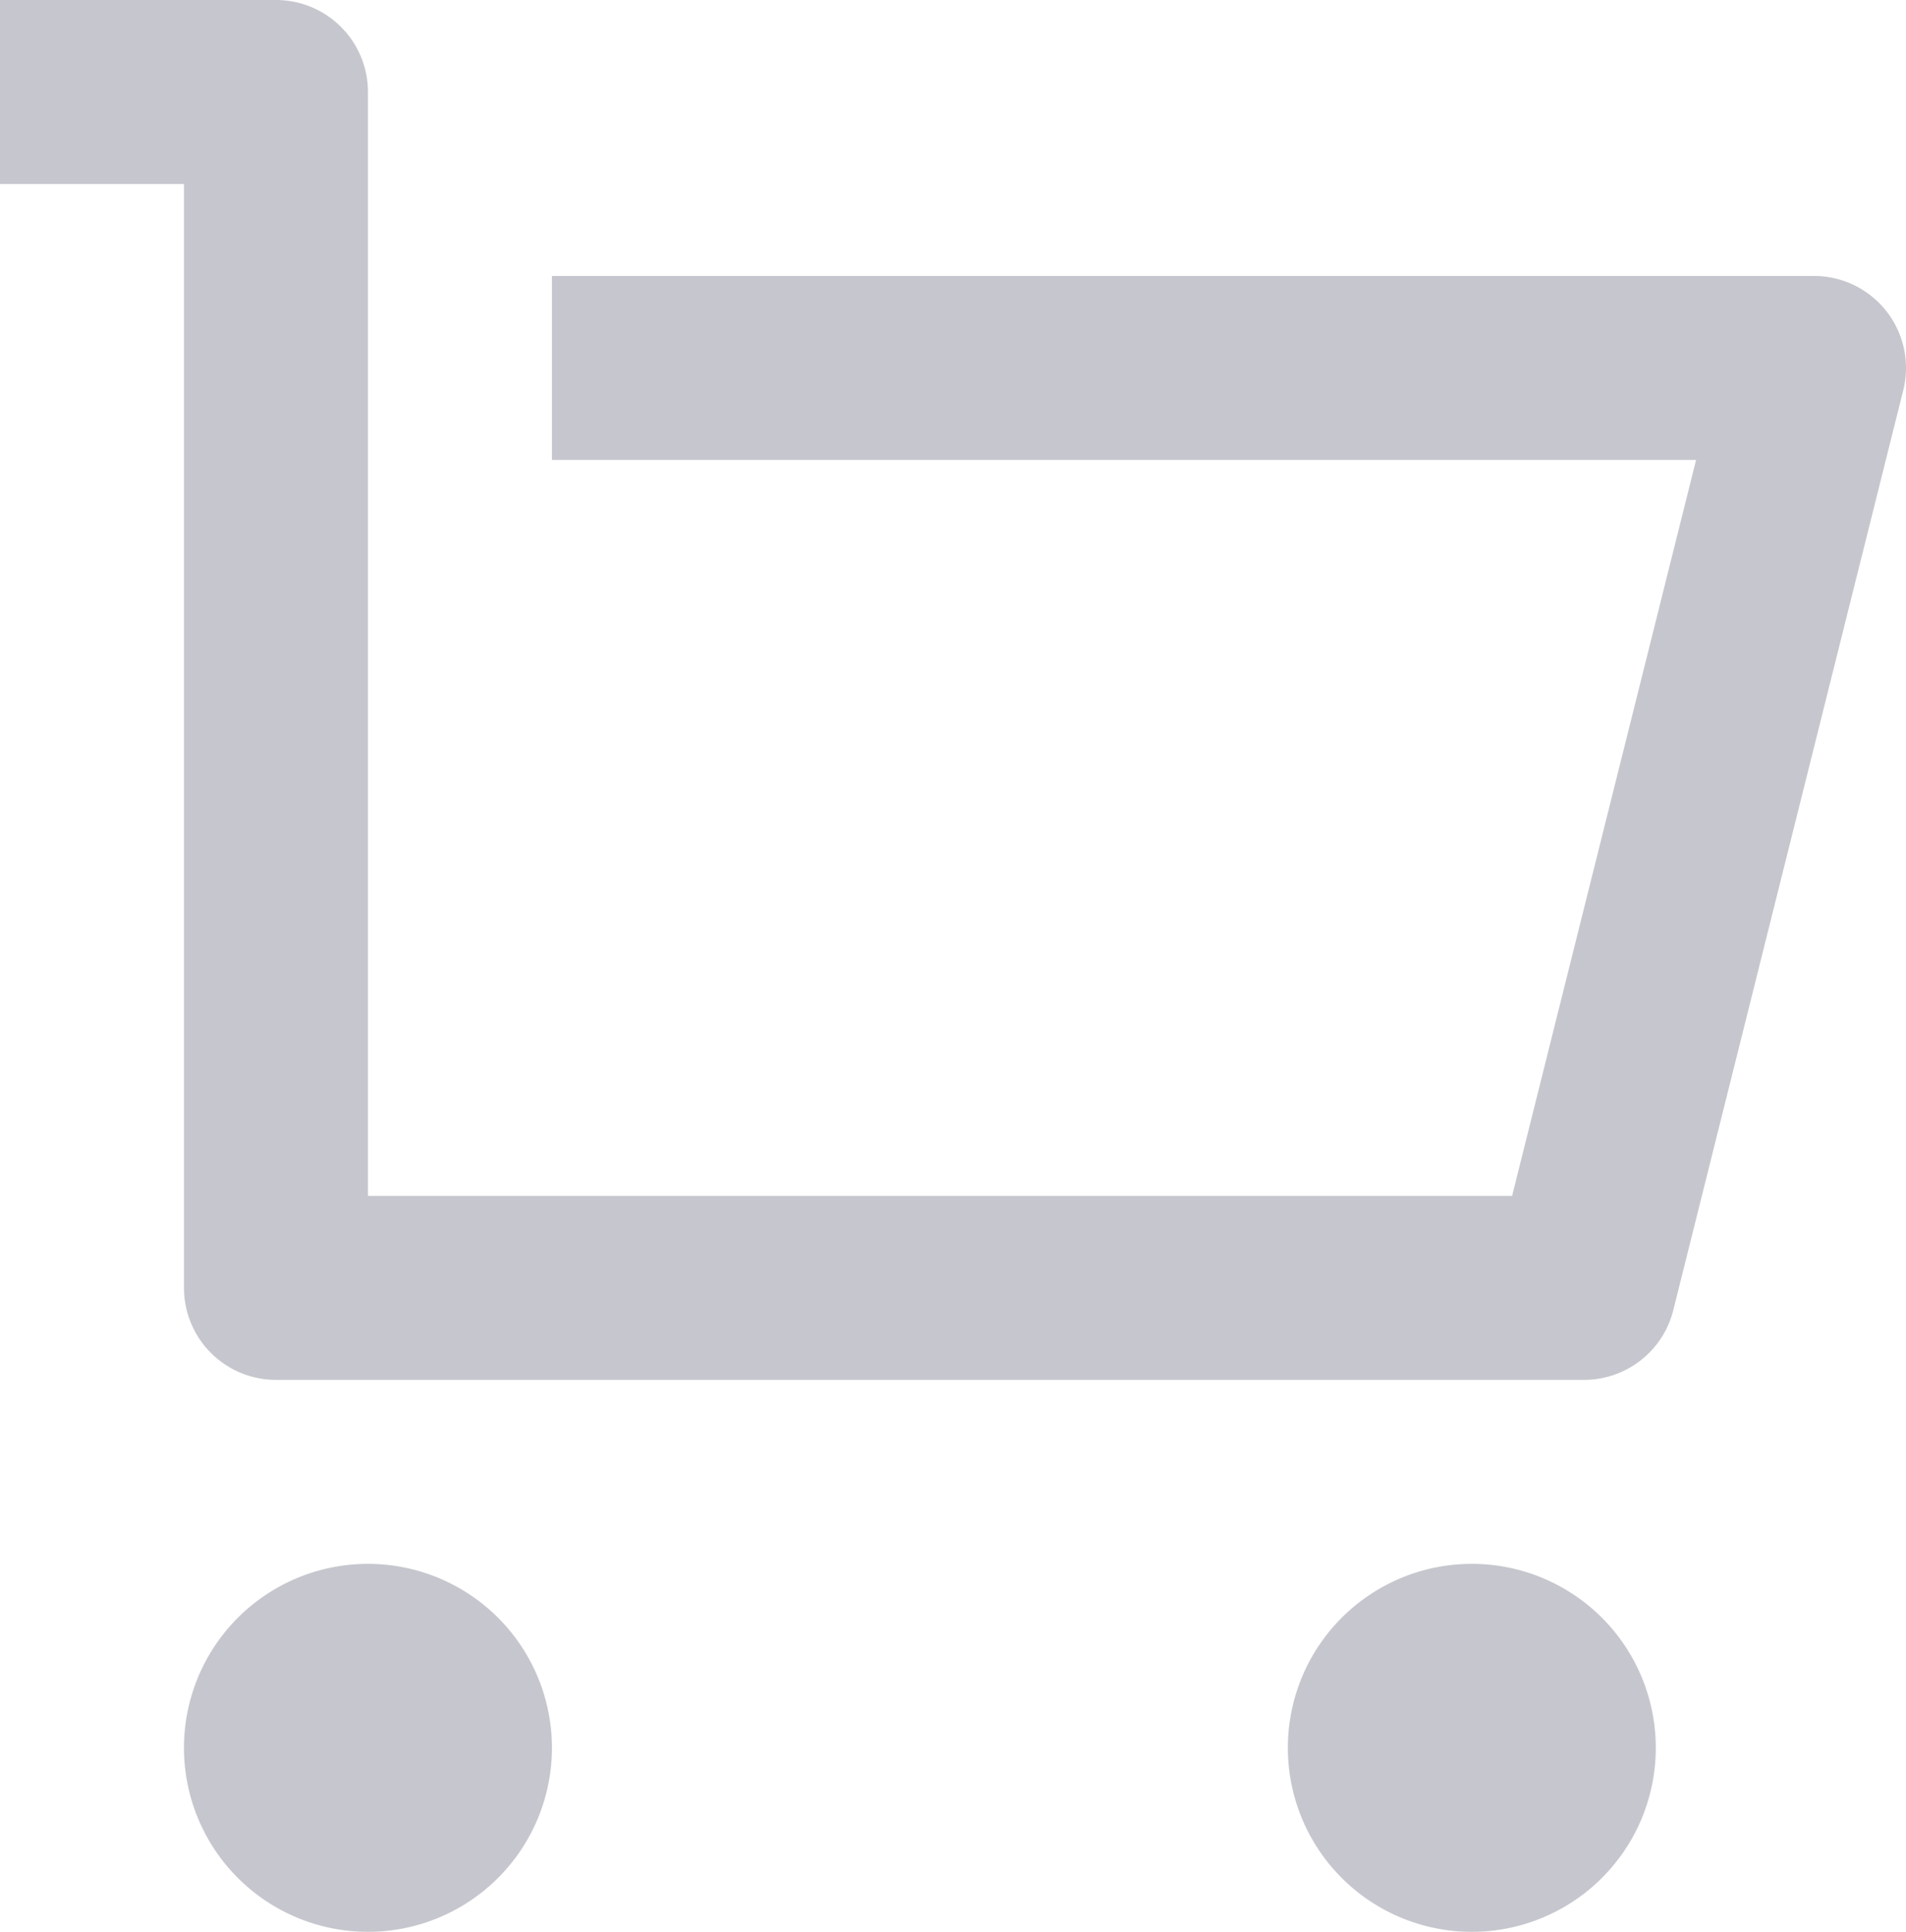 <svg xmlns="http://www.w3.org/2000/svg" width="133.817" height="135.625" viewBox="0 0 133.817 135.625">
  <path id="Path_16080" data-name="Path 16080" d="M14.917,92.417v-77.5H2V2H21.375a6.458,6.458,0,0,1,6.458,6.458v77.5h80.329l12.917-51.667H40.75V21.375h88.608a6.458,6.458,0,0,1,6.265,8.028L119.477,93.986a6.458,6.458,0,0,1-6.265,4.889H21.375A6.458,6.458,0,0,1,14.917,92.417Zm12.917,45.208A12.917,12.917,0,1,1,40.75,124.708,12.917,12.917,0,0,1,27.833,137.625Zm77.5,0a12.917,12.917,0,1,1,12.917-12.917A12.917,12.917,0,0,1,105.333,137.625Z" transform="translate(-2 -2)" fill="#c6c6ce"/>
</svg>
